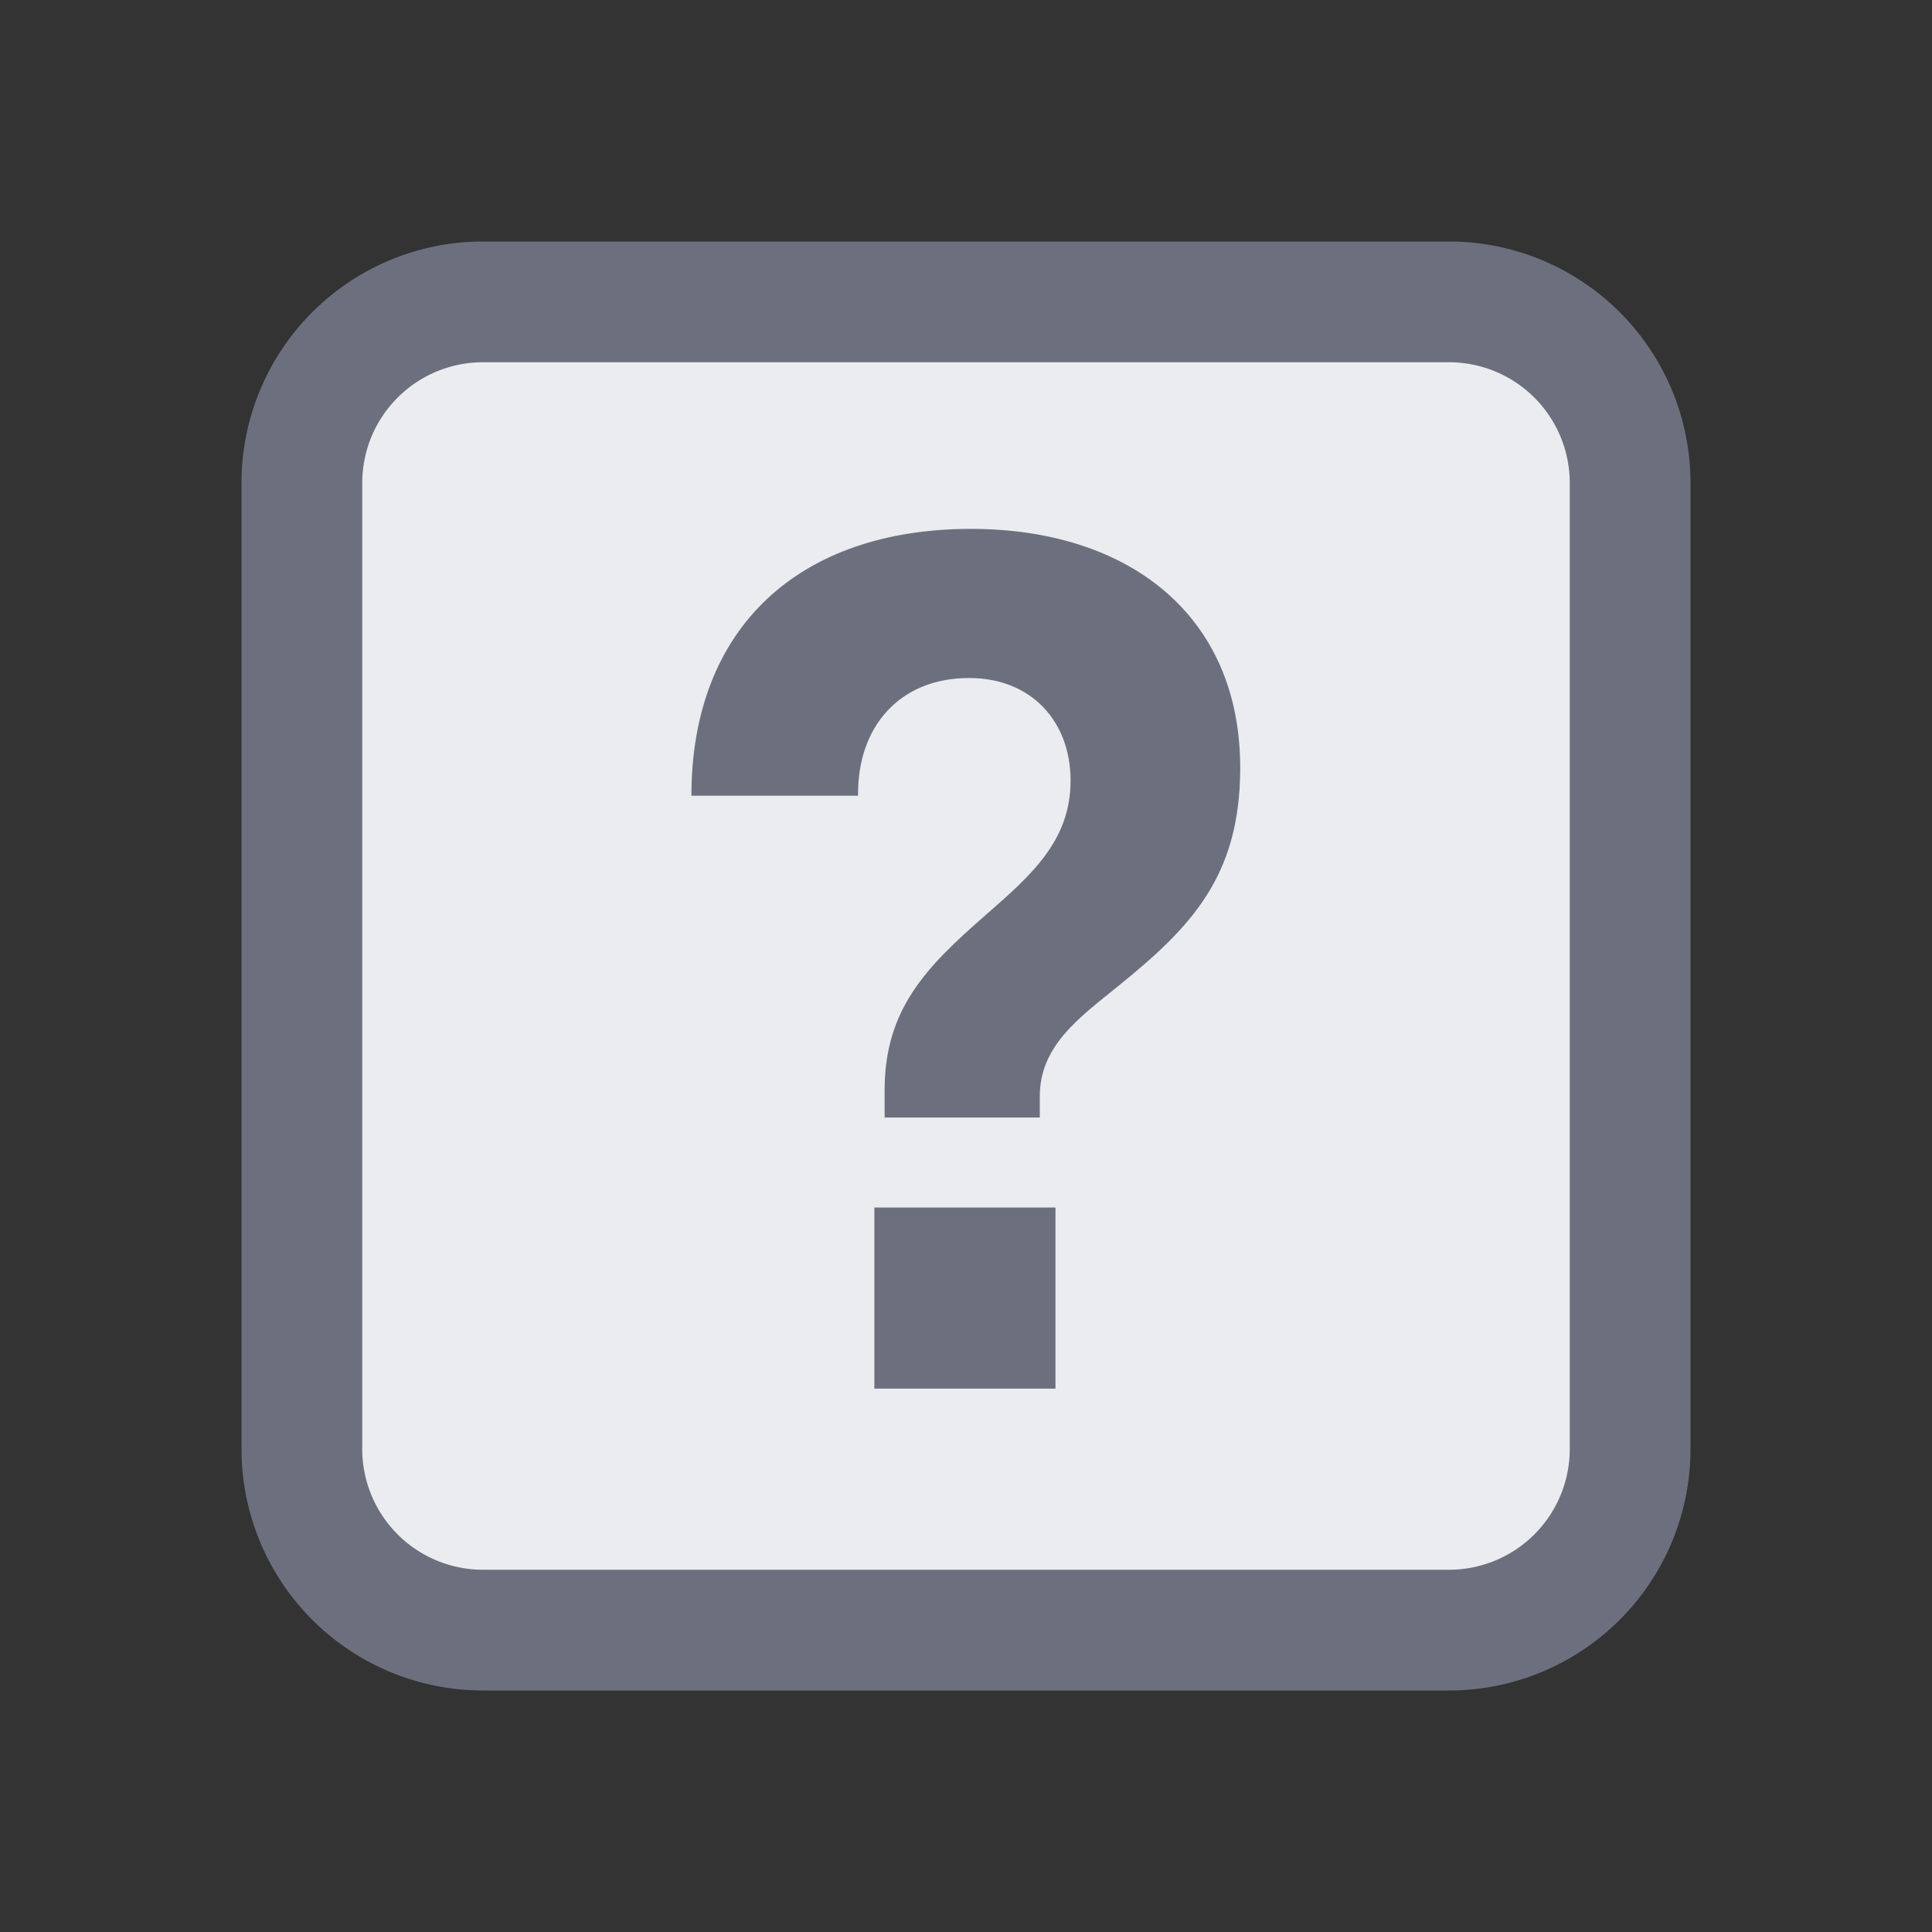 <svg width="16" height="16" viewBox="0 0 16 16" xmlns="http://www.w3.org/2000/svg">
  <rect x="0" y="0" width="16" height="16" fill="#333333" stroke="none"/>
  <path fill="#EBECF0" stroke="#6C707E" d="M12 2.5H4A1.5 1.5 0 0 0 2.5 4v8A1.5 1.5 0 0 0 4 13.5h8a1.5 1.5 0 0 0 1.5-1.5V4A1.5 1.5 0 0 0 12 2.5Z"/>
  <path fill="#6C707E" d="M7.326 9.03c0-.671.341-1.02.84-1.455.373-.326.7-.612.7-1.11 0-.494-.328-.85-.84-.85-.574 0-.927.401-.92.975h-1.38c0-1.394.893-2.21 2.315-2.21 1.3 0 2.235.71 2.23 1.99-.004.89-.406 1.308-1.015 1.8-.324.262-.645.494-.645.91v.175H7.326V9.03Zm1.415 2.47h-1.5V10h1.5v1.5Z"/>
</svg>

